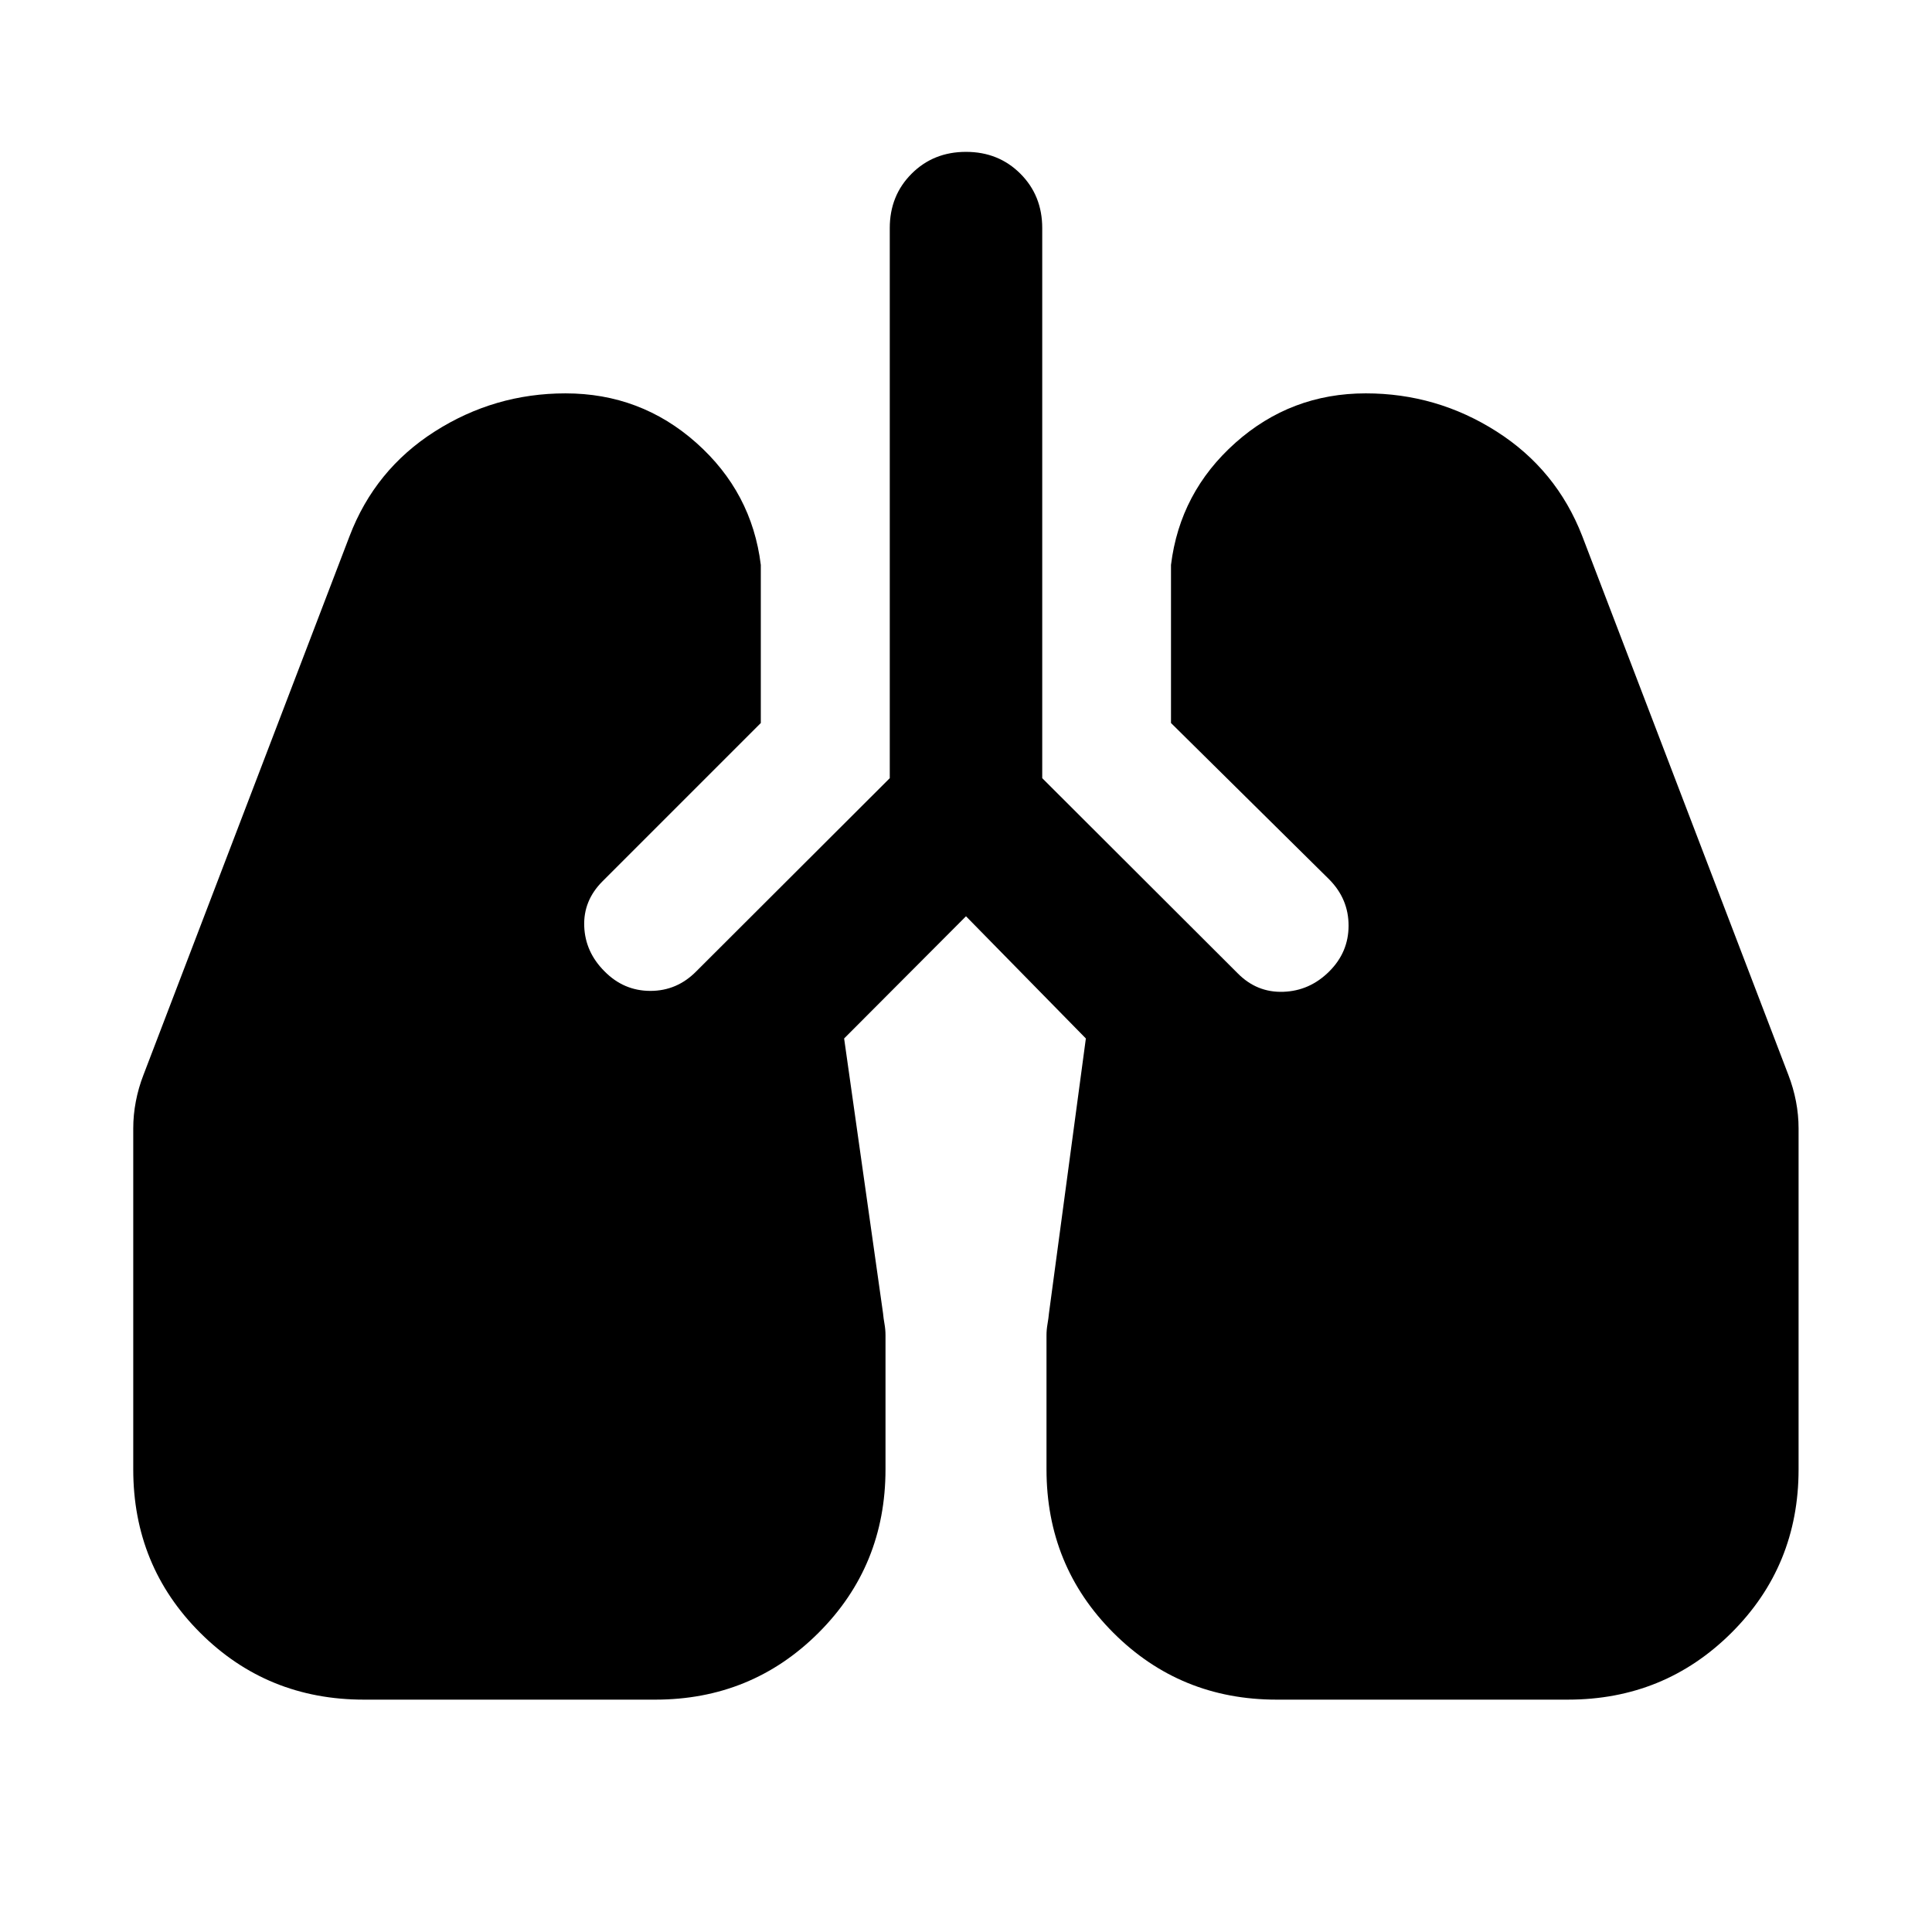 <svg xmlns="http://www.w3.org/2000/svg" height="40" viewBox="0 -960 960 960" width="40"><path d="M180.82-115.46q-48.08 0-81.34-33.21-33.27-33.21-33.27-81.21v-169.44q0-6.69 1.29-13.4 1.28-6.7 3.76-13.1l102.43-267.77q12.61-33.05 42.32-52 29.72-18.95 64.98-18.95 37.33 0 64.97 24.55 27.64 24.56 32.08 60.69v78.56l-78.68 78.68q-9.56 9.59-9.06 22.37.5 12.78 10.08 22.34 9.58 9.72 22.8 9.72t22.8-9.72l96.14-95.98v-273.34q0-16.16 10.86-27.02 10.85-10.85 27.02-10.85t27.02 10.85q10.86 10.86 10.86 27.02v273.34l97.05 96.89q9.54 9.72 22.72 9.26 13.18-.45 22.89-10.17 9.56-9.54 9.56-22.72t-9.56-22.89l-78.68-77.78v-78.56q4.44-36.13 32.02-60.69 27.57-24.55 64.75-24.55 35.3 0 65.04 18.96 29.74 18.96 42.55 51.99l102.43 267.77q2.47 6.4 3.76 13.1 1.29 6.71 1.29 13.4v169.44q0 48-33.36 81.21-33.36 33.21-81.25 33.21H634.35q-47.91 0-81.13-33.22T520-229.91v-66.59q0-2.73.5-5.6.5-2.87.74-5.47l18.32-136.42L480-504.71l-60.56 60.72 19.32 136.42q.24 2.62.74 5.41t.5 5.65v66.6q0 48.01-33.27 81.23-33.26 33.22-81.18 33.22H180.82Z"/></svg>
